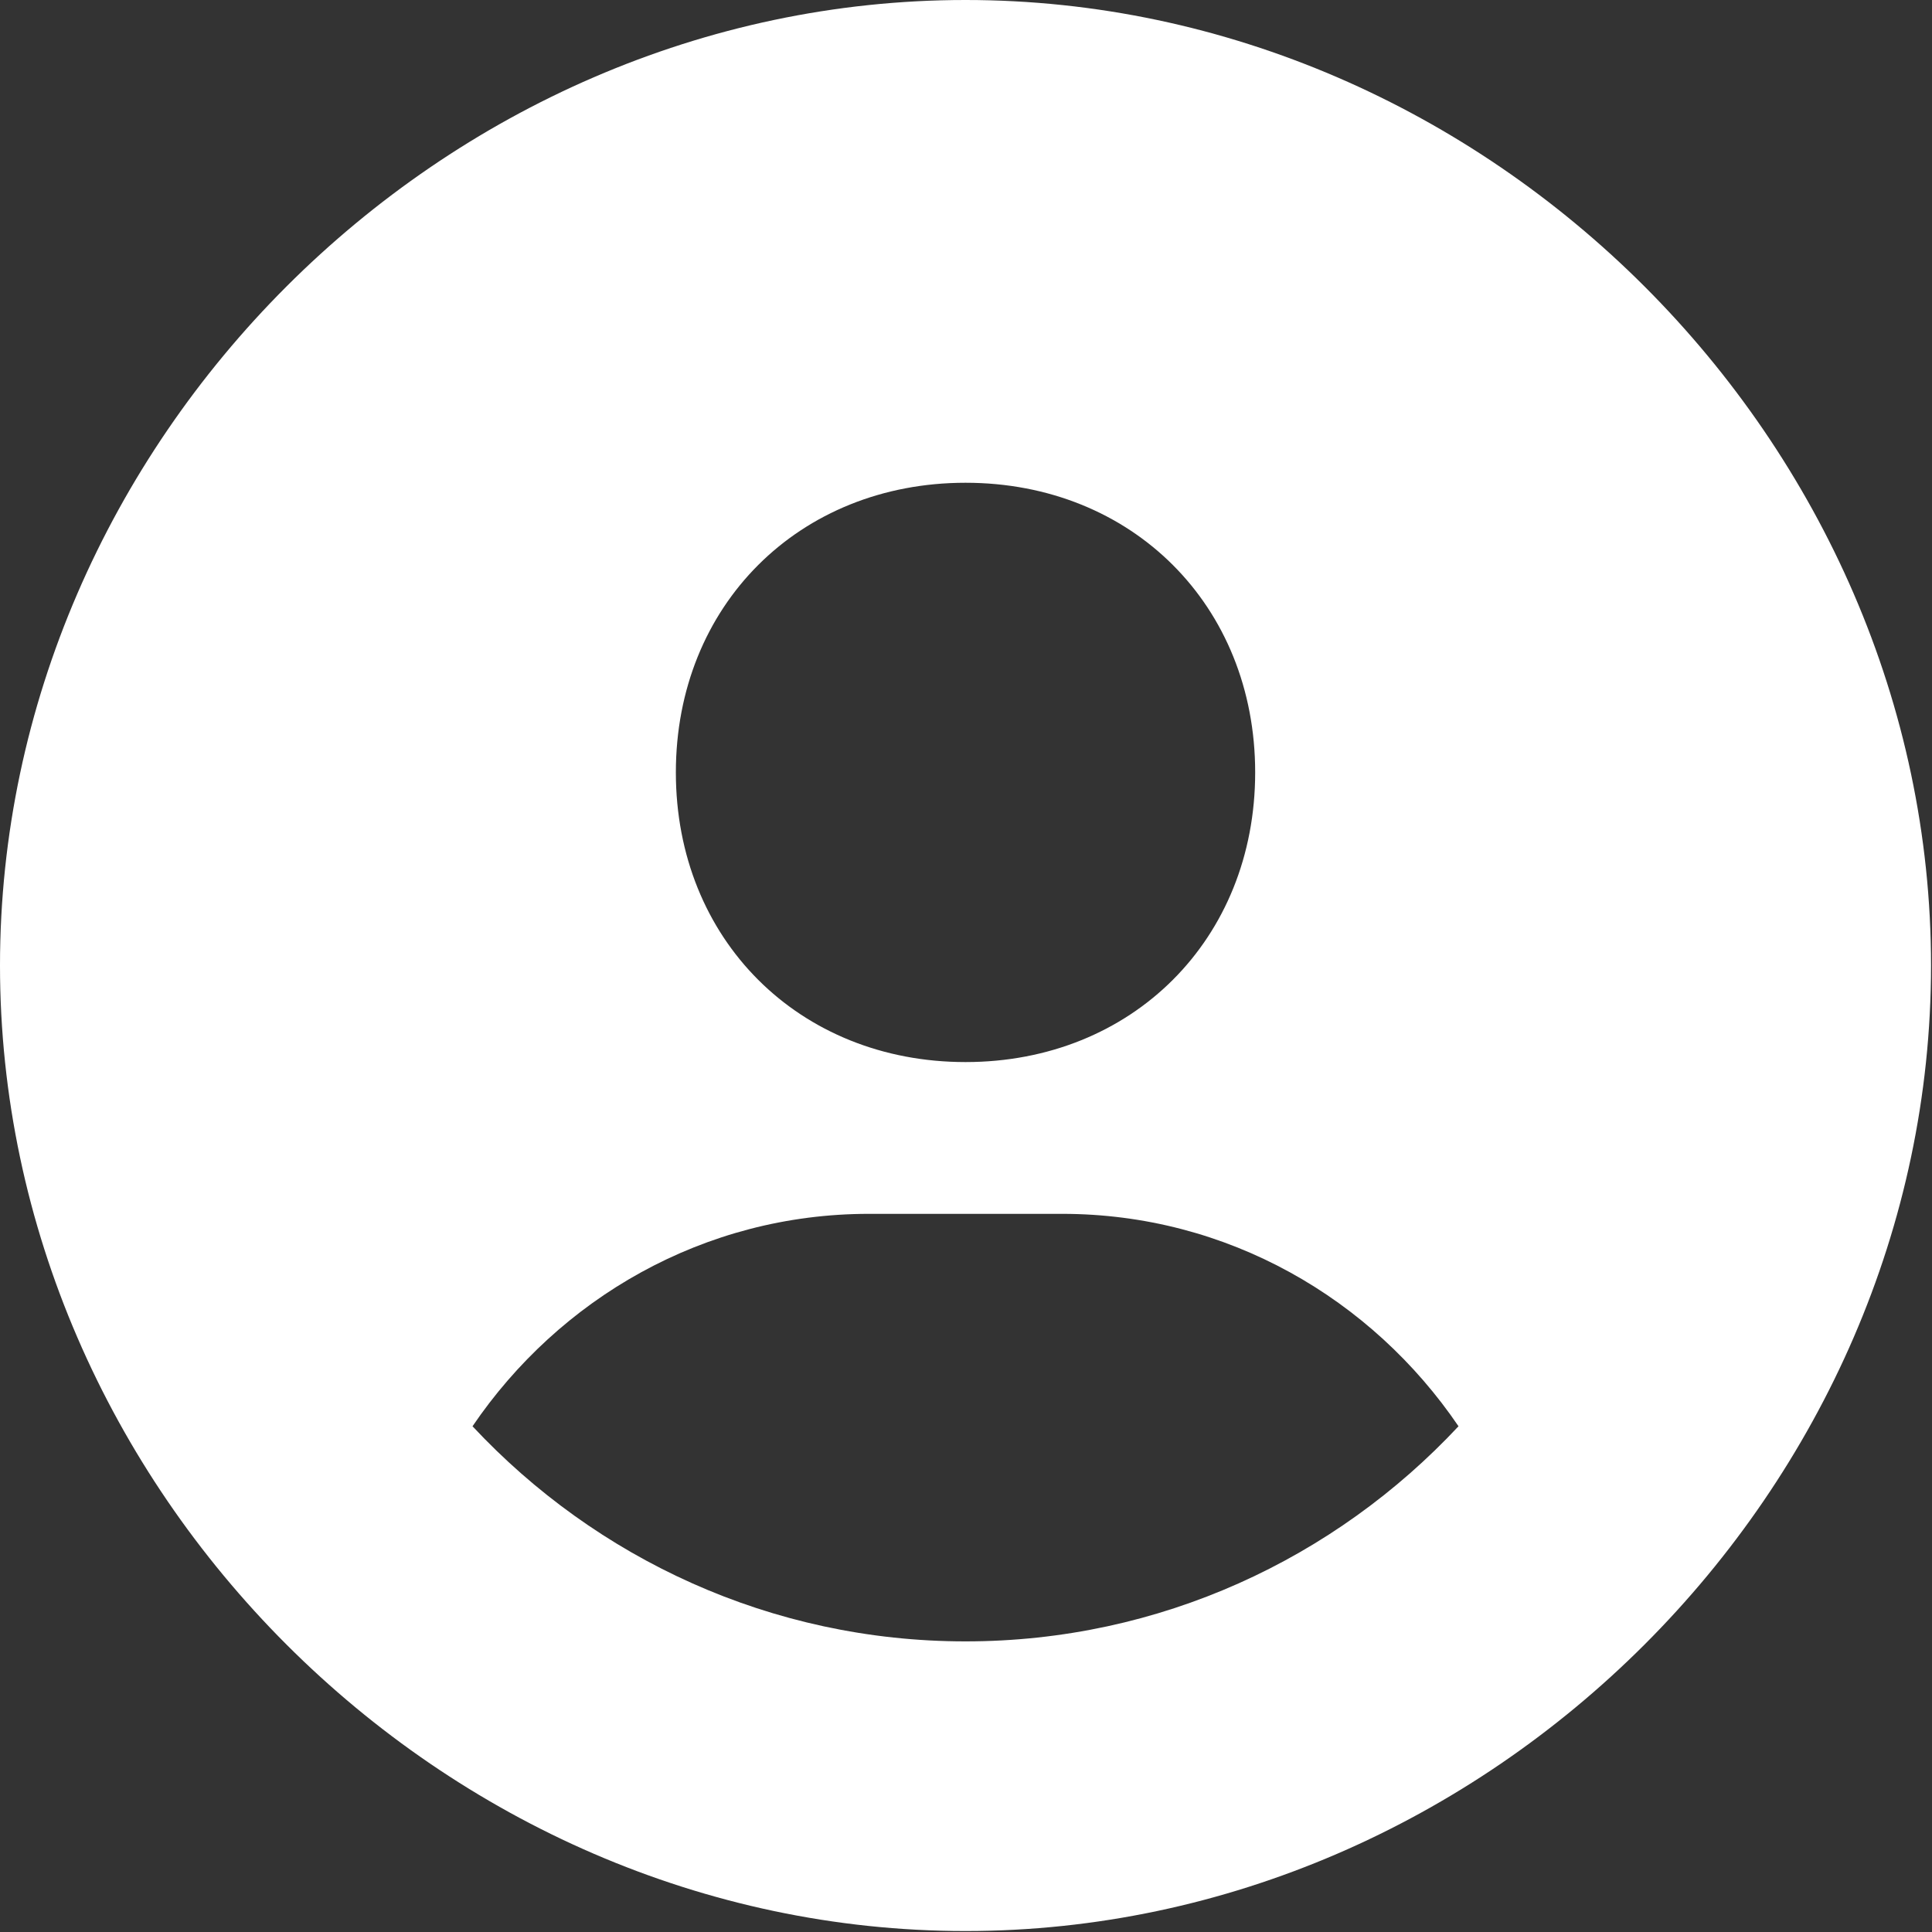 <svg width="667" height="667" viewBox="0 0 667 667" fill="none" xmlns="http://www.w3.org/2000/svg">
<rect x="0" y="0" width="667" height="667" fill="#333333" stroke="none"/>
<path d="M333.333 0C152.633 0 0 152.633 0 333.333C0 514.033 152.633 666.667 333.333 666.667C514.033 666.667 666.667 514.033 666.667 333.333C666.667 152.633 514.033 0 333.333 0ZM333.333 166.667C390.9 166.667 433.333 209.067 433.333 266.667C433.333 324.267 390.9 366.667 333.333 366.667C275.8 366.667 233.333 324.267 233.333 266.667C233.333 209.067 275.8 166.667 333.333 166.667ZM163.133 492.4C193.033 448.4 242.9 419.067 300 419.067H366.667C423.8 419.067 473.633 448.4 503.533 492.4C460.933 538 400.5 566.667 333.333 566.667C266.167 566.667 205.733 538 163.133 492.4Z" fill="white"/>
</svg>
